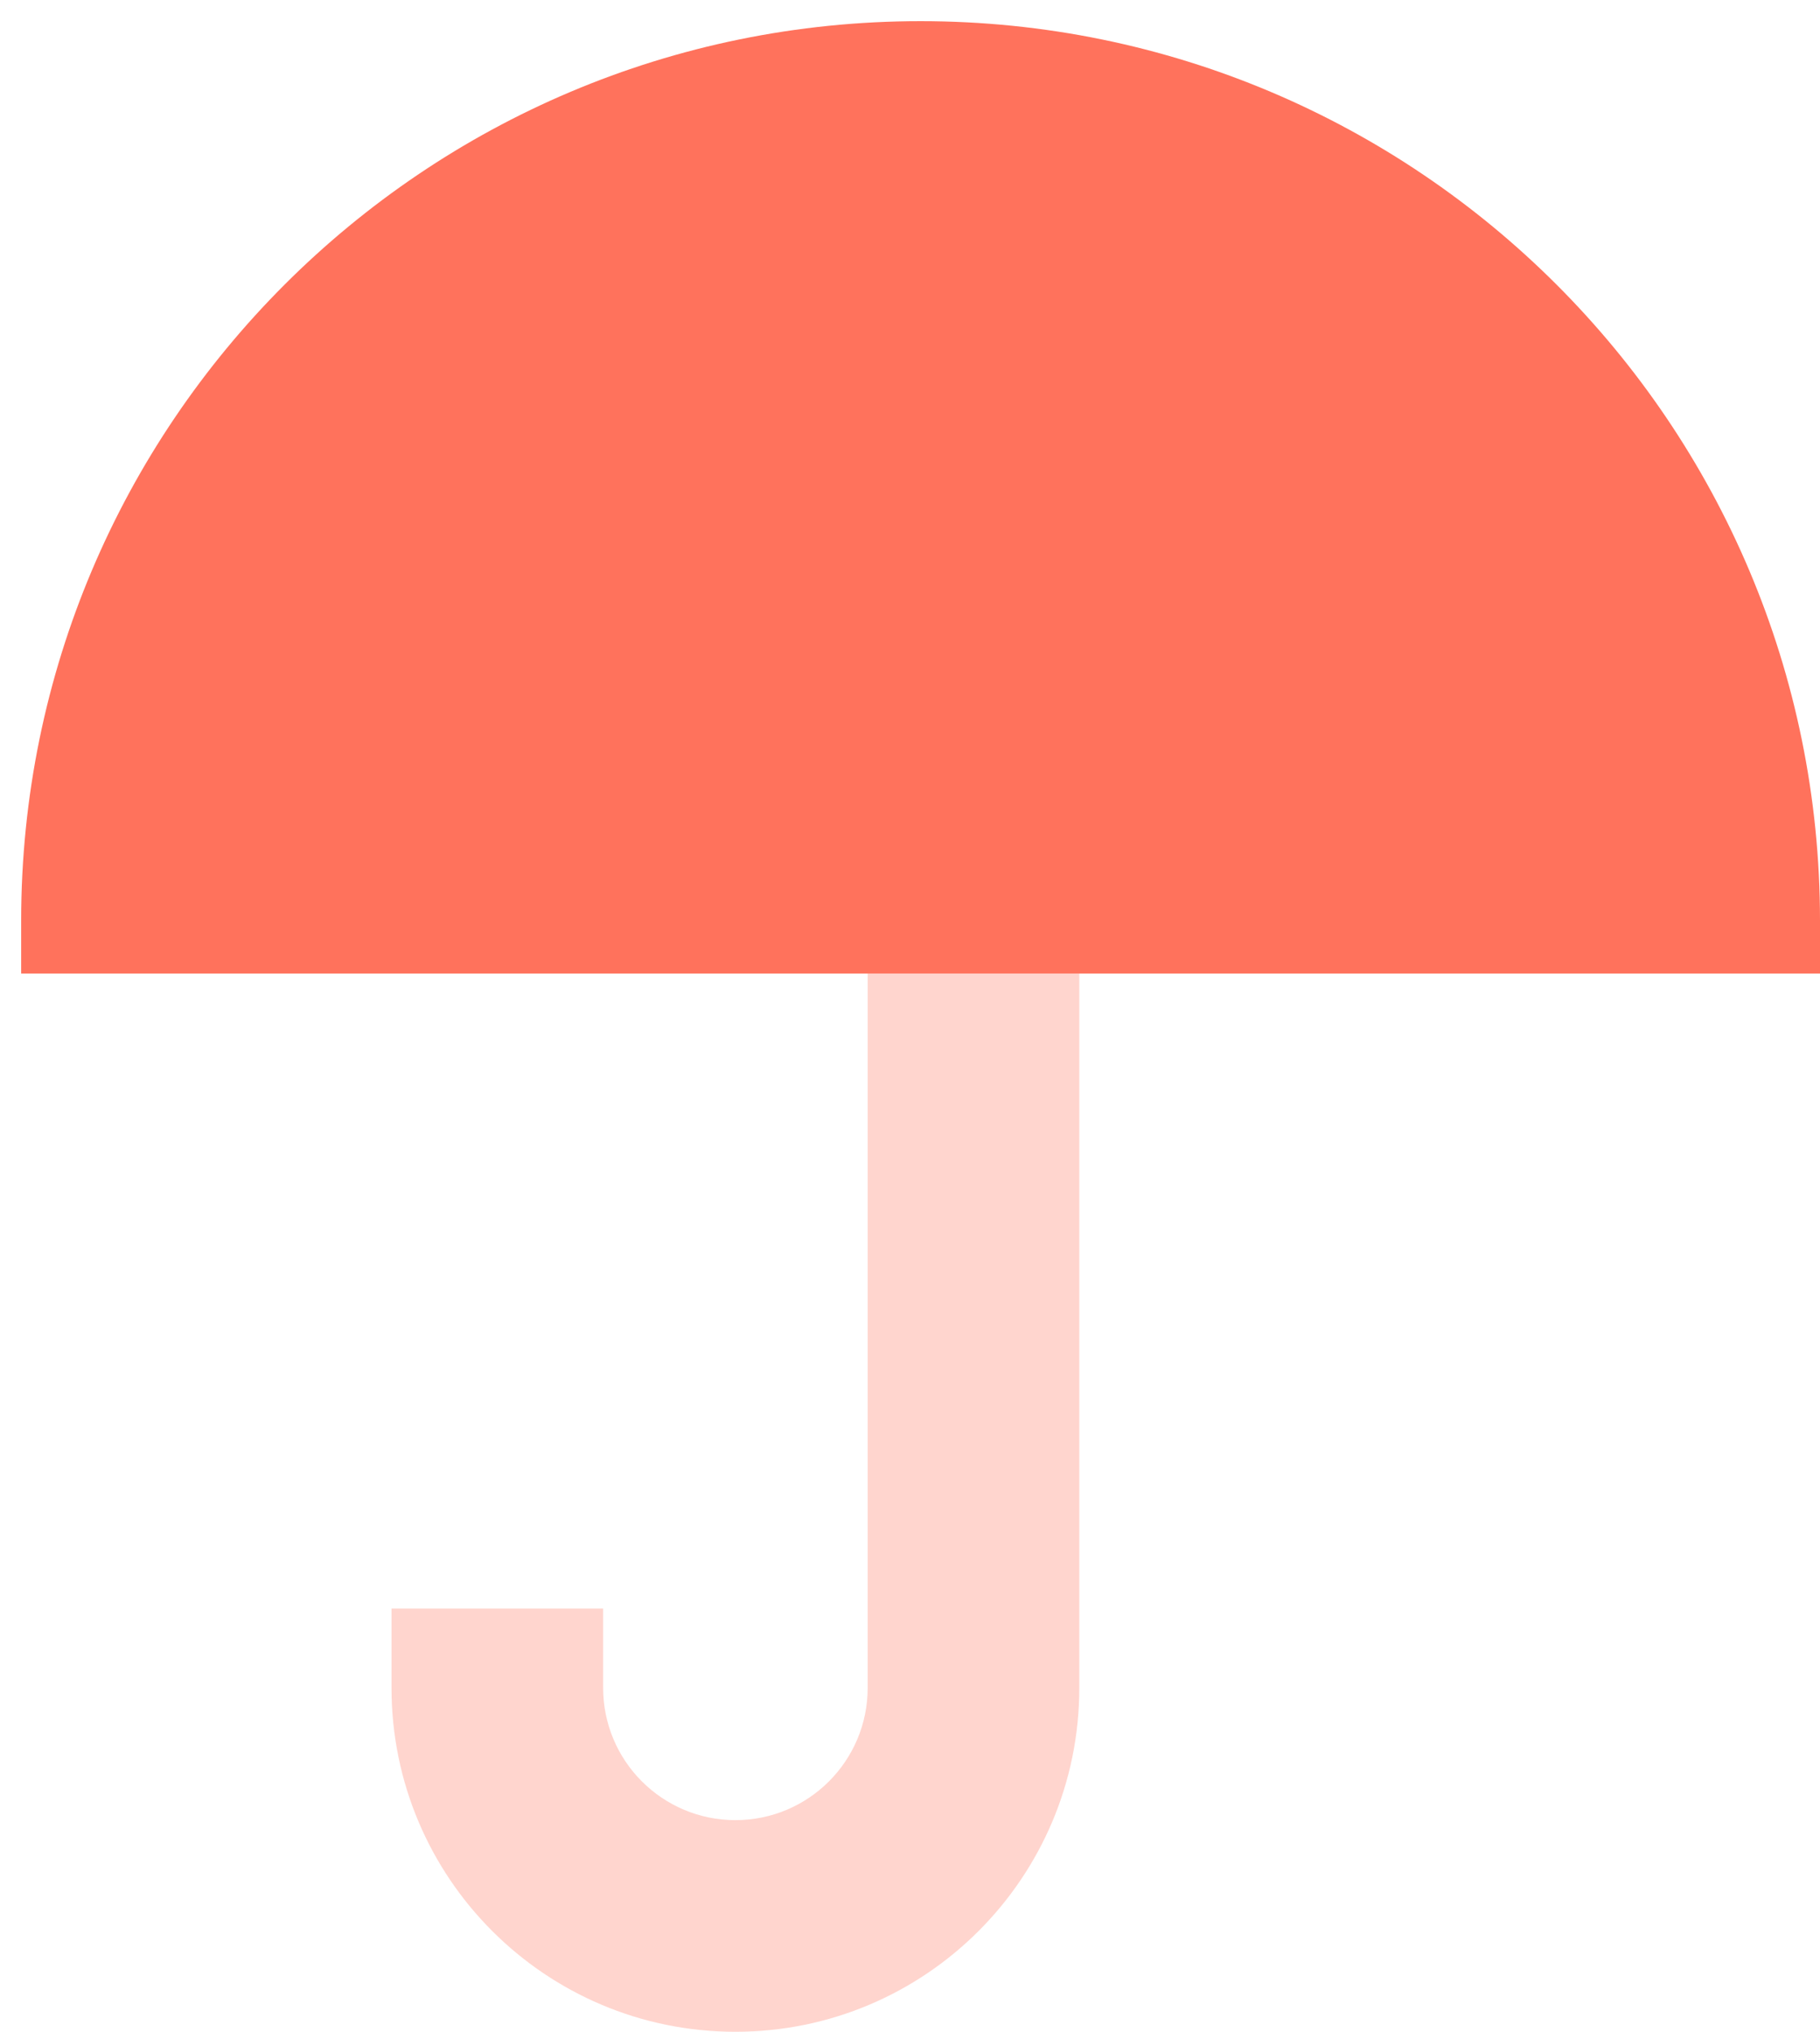 <?xml version="1.0" encoding="UTF-8"?>
<svg width="43px" height="48px" viewBox="0 0 43 48" version="1.1" xmlns="http://www.w3.org/2000/svg" xmlns:xlink="http://www.w3.org/1999/xlink">
    <!-- Generator: sketchtool 52.2 (67145) - http://www.bohemiancoding.com/sketch -->
    <title>D9D38D3A-8965-4905-8812-FCF2DCE61FC3@svg</title>
    <desc>Created with sketchtool.</desc>
    <g id="Design" stroke="none" stroke-width="1" fill="none" fill-rule="evenodd">
        <g id="Partners-UI" transform="translate(-877, -3084)">
            <g id="2" transform="translate(215, 2548)">
                <g id="Group-11-Copy-4" transform="translate(481, 469)">
                    <g id="umbrella" transform="translate(174, 60)">
                        <rect id="bound" x="0" y="0" width="60" height="60"></rect>
                        <path d="M28.75,7.5 C40.486,7.5 50,17.014 50,28.75 L50,30 L7.5,30 L7.5,28.75 C7.5,17.014 17.014,7.5 28.75,7.5 Z" id="Rectangle-64" fill="#FF725C"></path>
                        <path d="M27.5,30 L32.5,30 L32.5,46.875 C32.5,51.362 28.862,55 24.375,55 C19.888,55 16.25,51.362 16.25,46.875 L16.25,45 L21.25,45 L21.25,46.875 C21.25,48.601 22.649,50 24.375,50 C26.101,50 27.5,48.601 27.5,46.875 L27.5,30 Z" id="Path-32" fill="#FF725C" opacity="0.3"></path>
                    </g>
                </g>
            </g>
        </g>
    </g>
</svg>